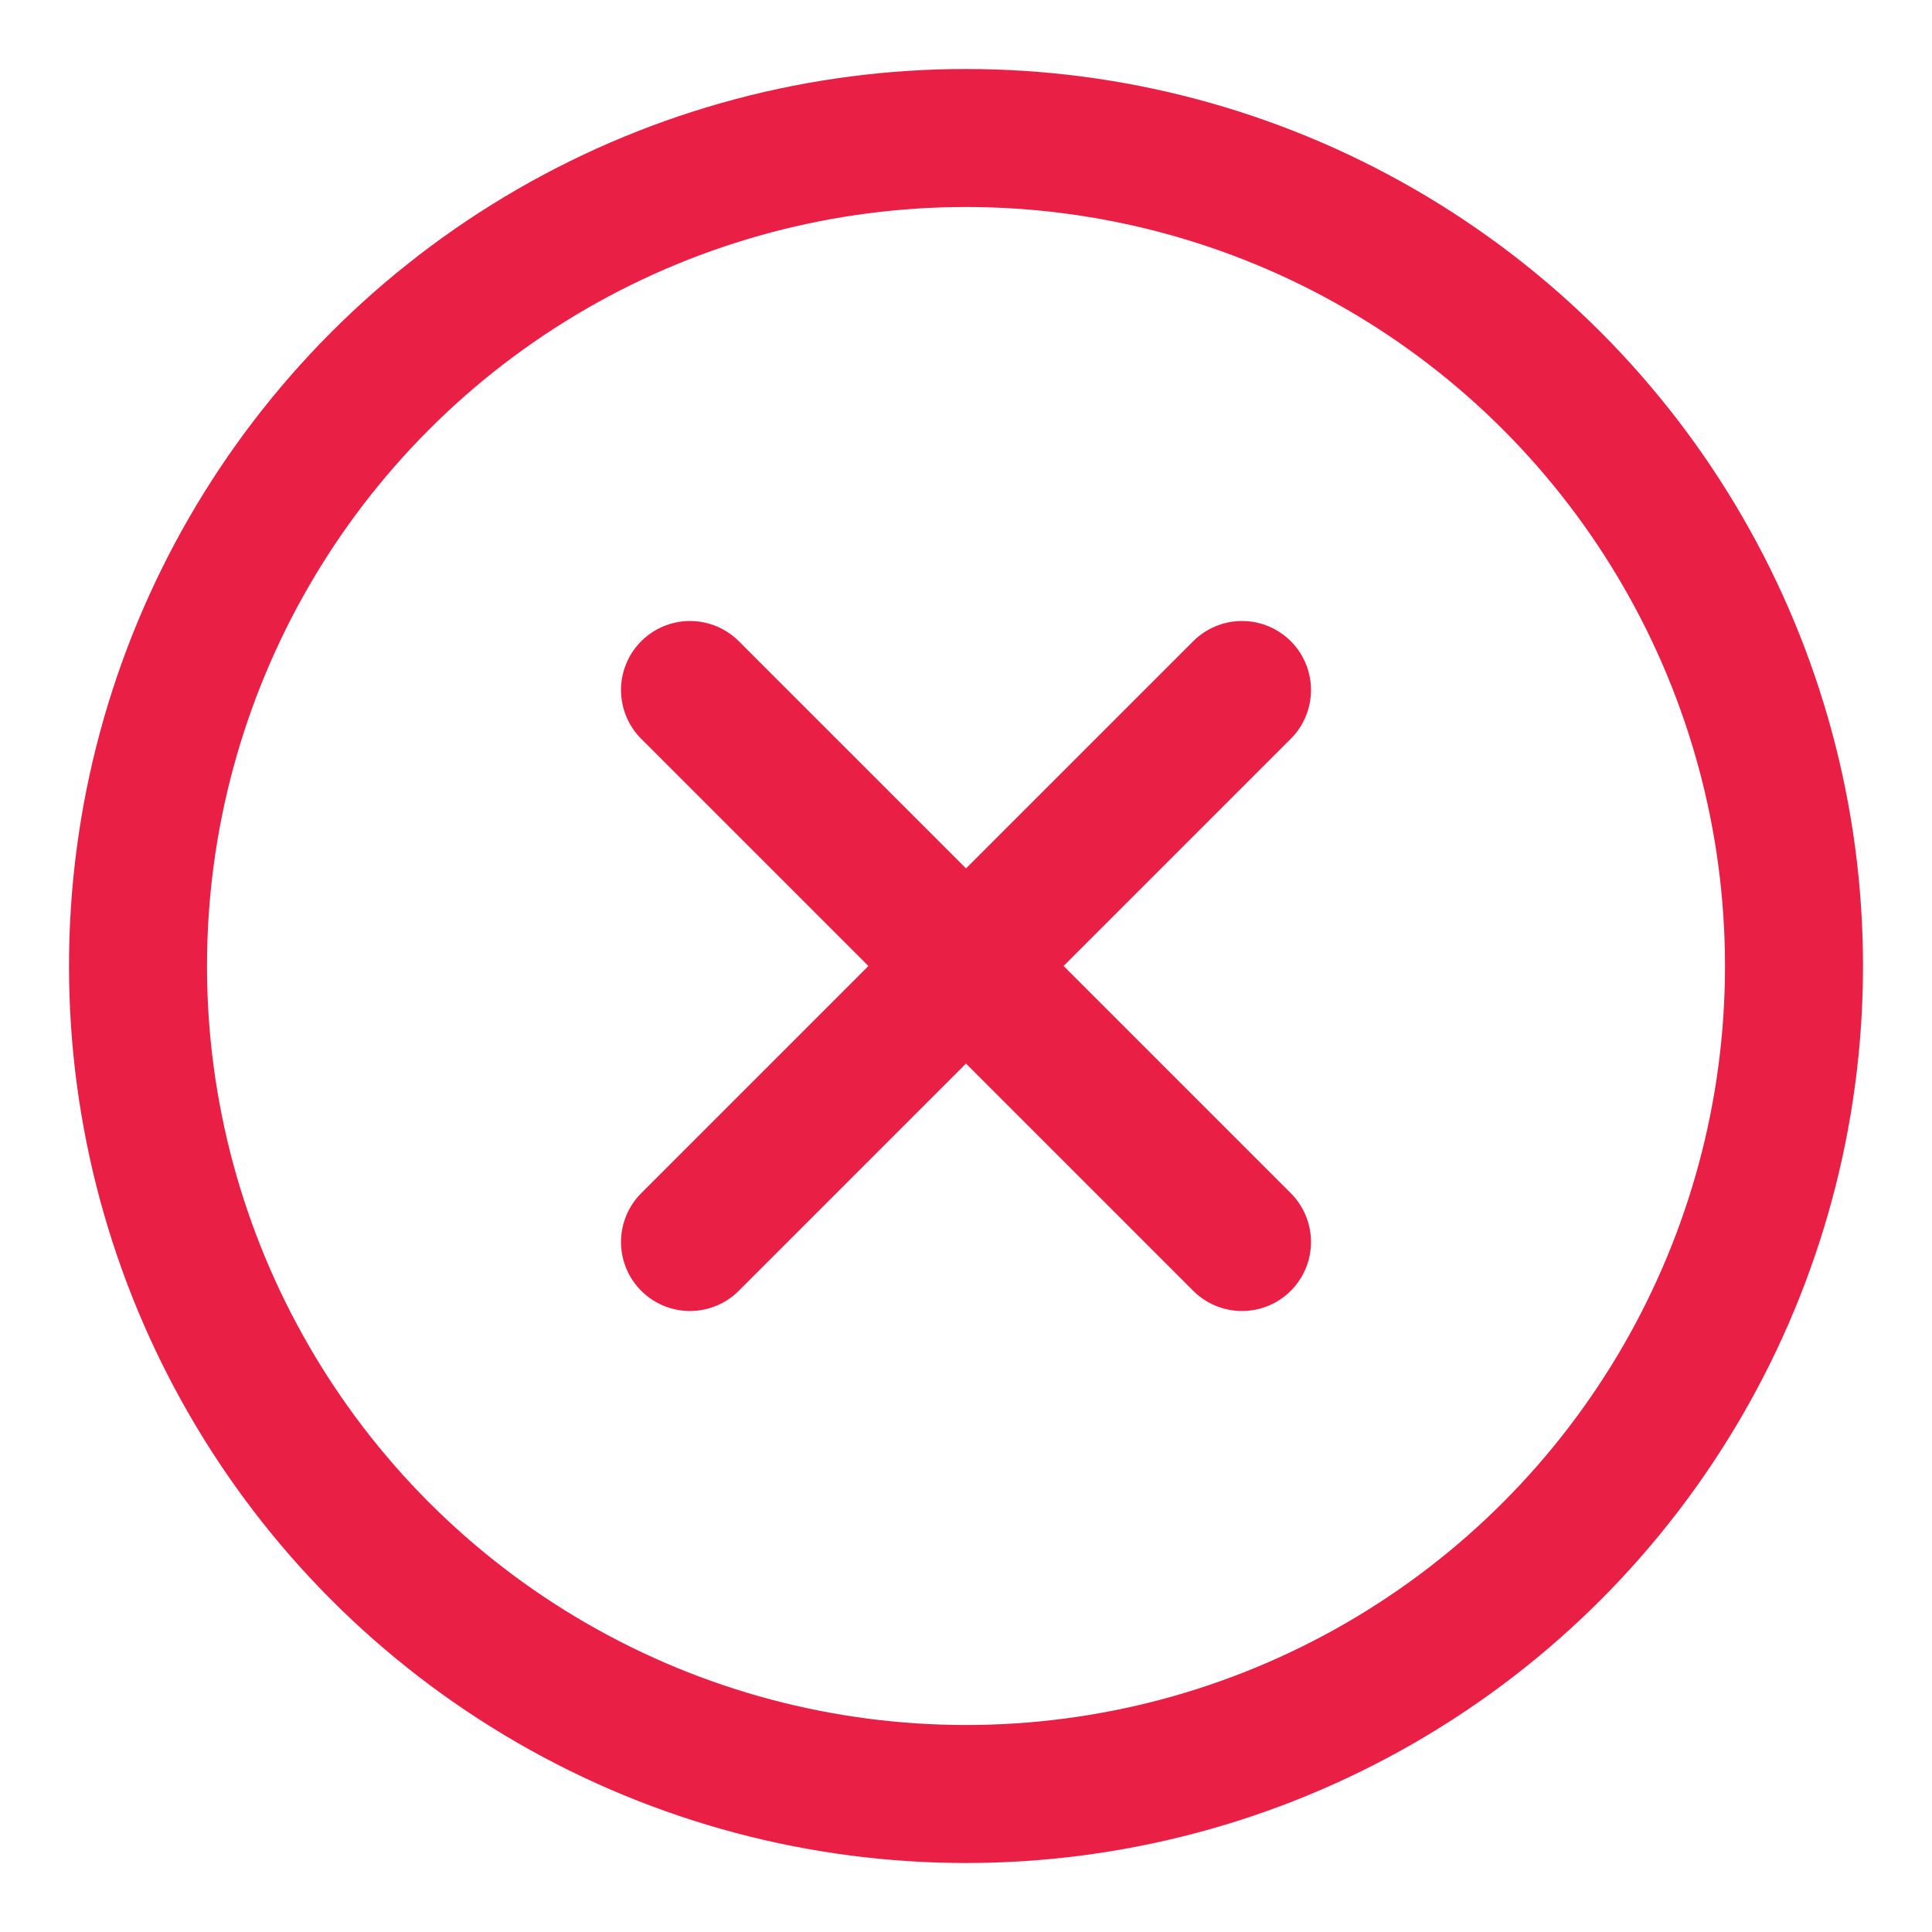 <svg width="14" height="14" viewBox="0 0 14 14" fill="none" xmlns="http://www.w3.org/2000/svg">
<path d="M5 5L9 9" stroke="#EA1F46" stroke-linecap="round" stroke-linejoin="round"/>
<path d="M9 5L5 9" stroke="#EA1F46" stroke-linecap="round" stroke-linejoin="round"/>
<circle cx="7" cy="7" r="6" stroke="#EA1F46"/>
</svg>
